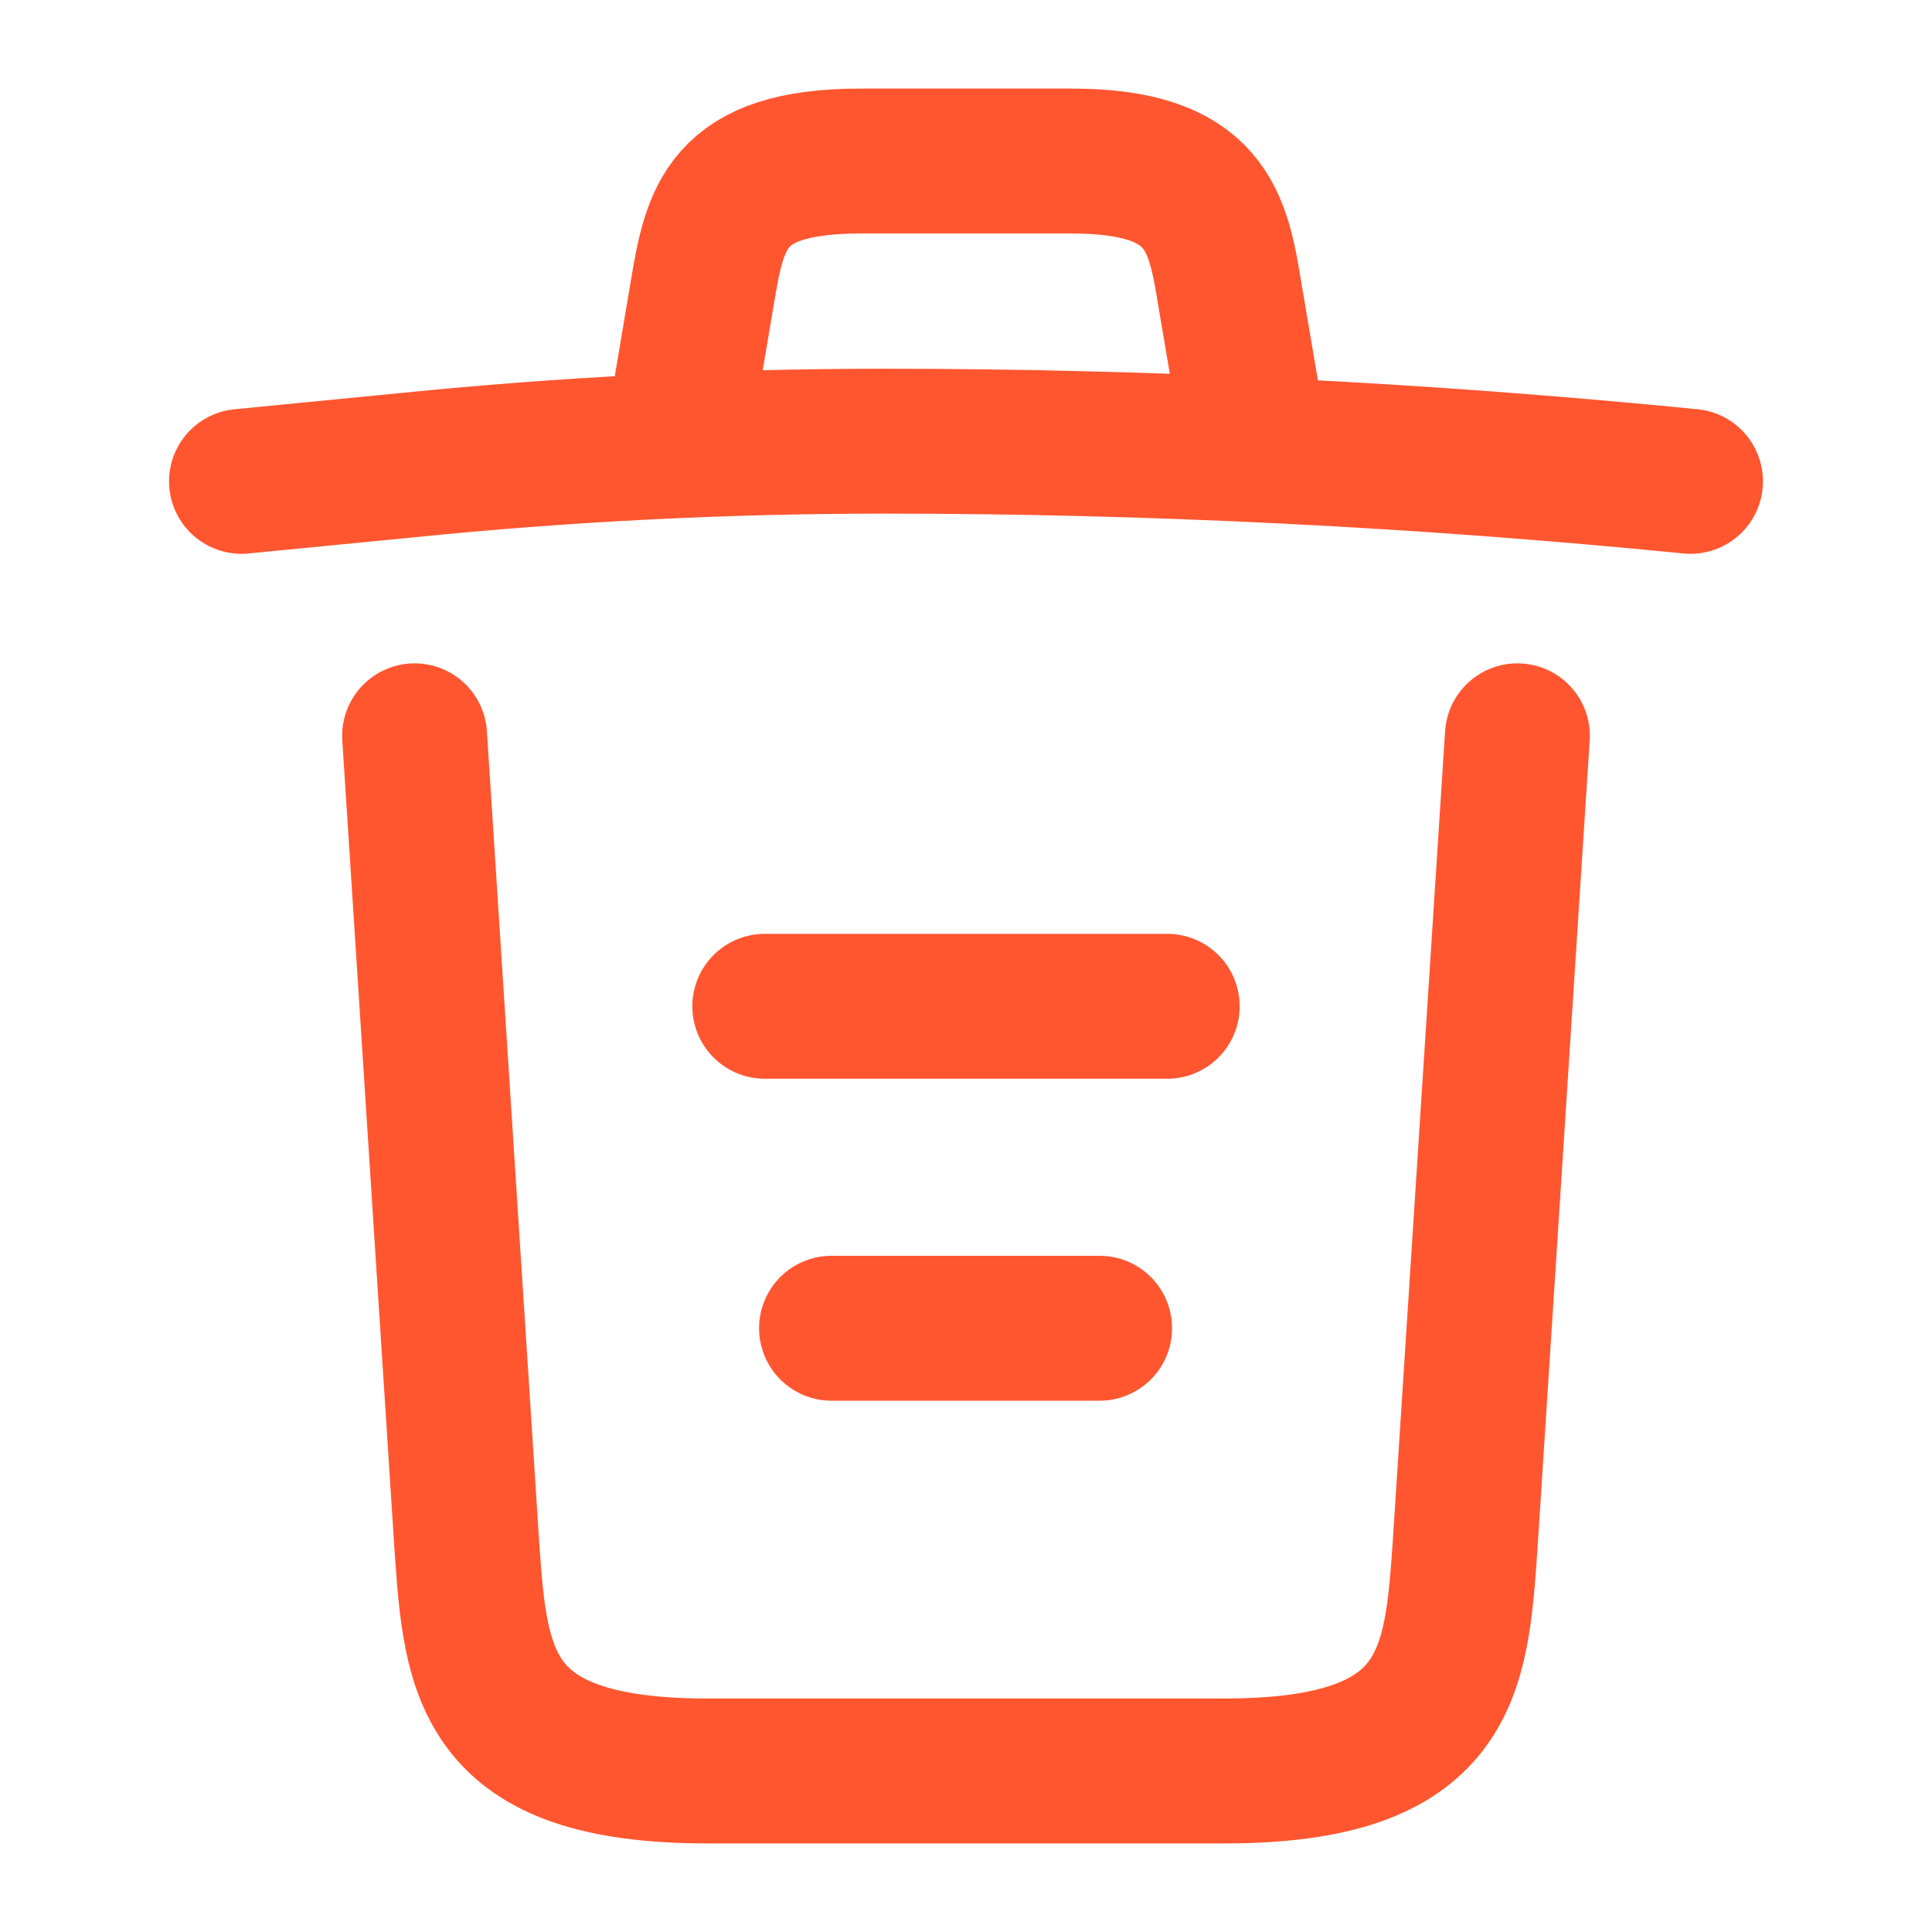 <svg width="20" height="20" viewBox="0 0 20 20" fill="none" xmlns="http://www.w3.org/2000/svg">
<path d="M17.5 4.983C14.725 4.708 11.933 4.567 9.15 4.567C7.5 4.567 5.85 4.65 4.2 4.817L2.5 4.983" stroke="#FF5630" stroke-width="1.5" stroke-linecap="round" stroke-linejoin="round"/>
<path d="M7.083 4.142L7.267 3.05C7.4 2.258 7.5 1.667 8.909 1.667H11.092C12.5 1.667 12.608 2.292 12.733 3.058L12.917 4.142" stroke="#FF5630" stroke-width="1.5" stroke-linecap="round" stroke-linejoin="round"/>
<path d="M15.708 7.617L15.166 16.008C15.075 17.317 15 18.333 12.675 18.333H7.325C5 18.333 4.925 17.317 4.833 16.008L4.292 7.617" stroke="#FF5630" stroke-width="1.5" stroke-linecap="round" stroke-linejoin="round"/>
<path d="M8.608 13.75H11.383" stroke="#FF5630" stroke-width="1.5" stroke-linecap="round" stroke-linejoin="round"/>
<path d="M7.917 10.417H12.083" stroke="#FF5630" stroke-width="1.5" stroke-linecap="round" stroke-linejoin="round"/>
</svg>
